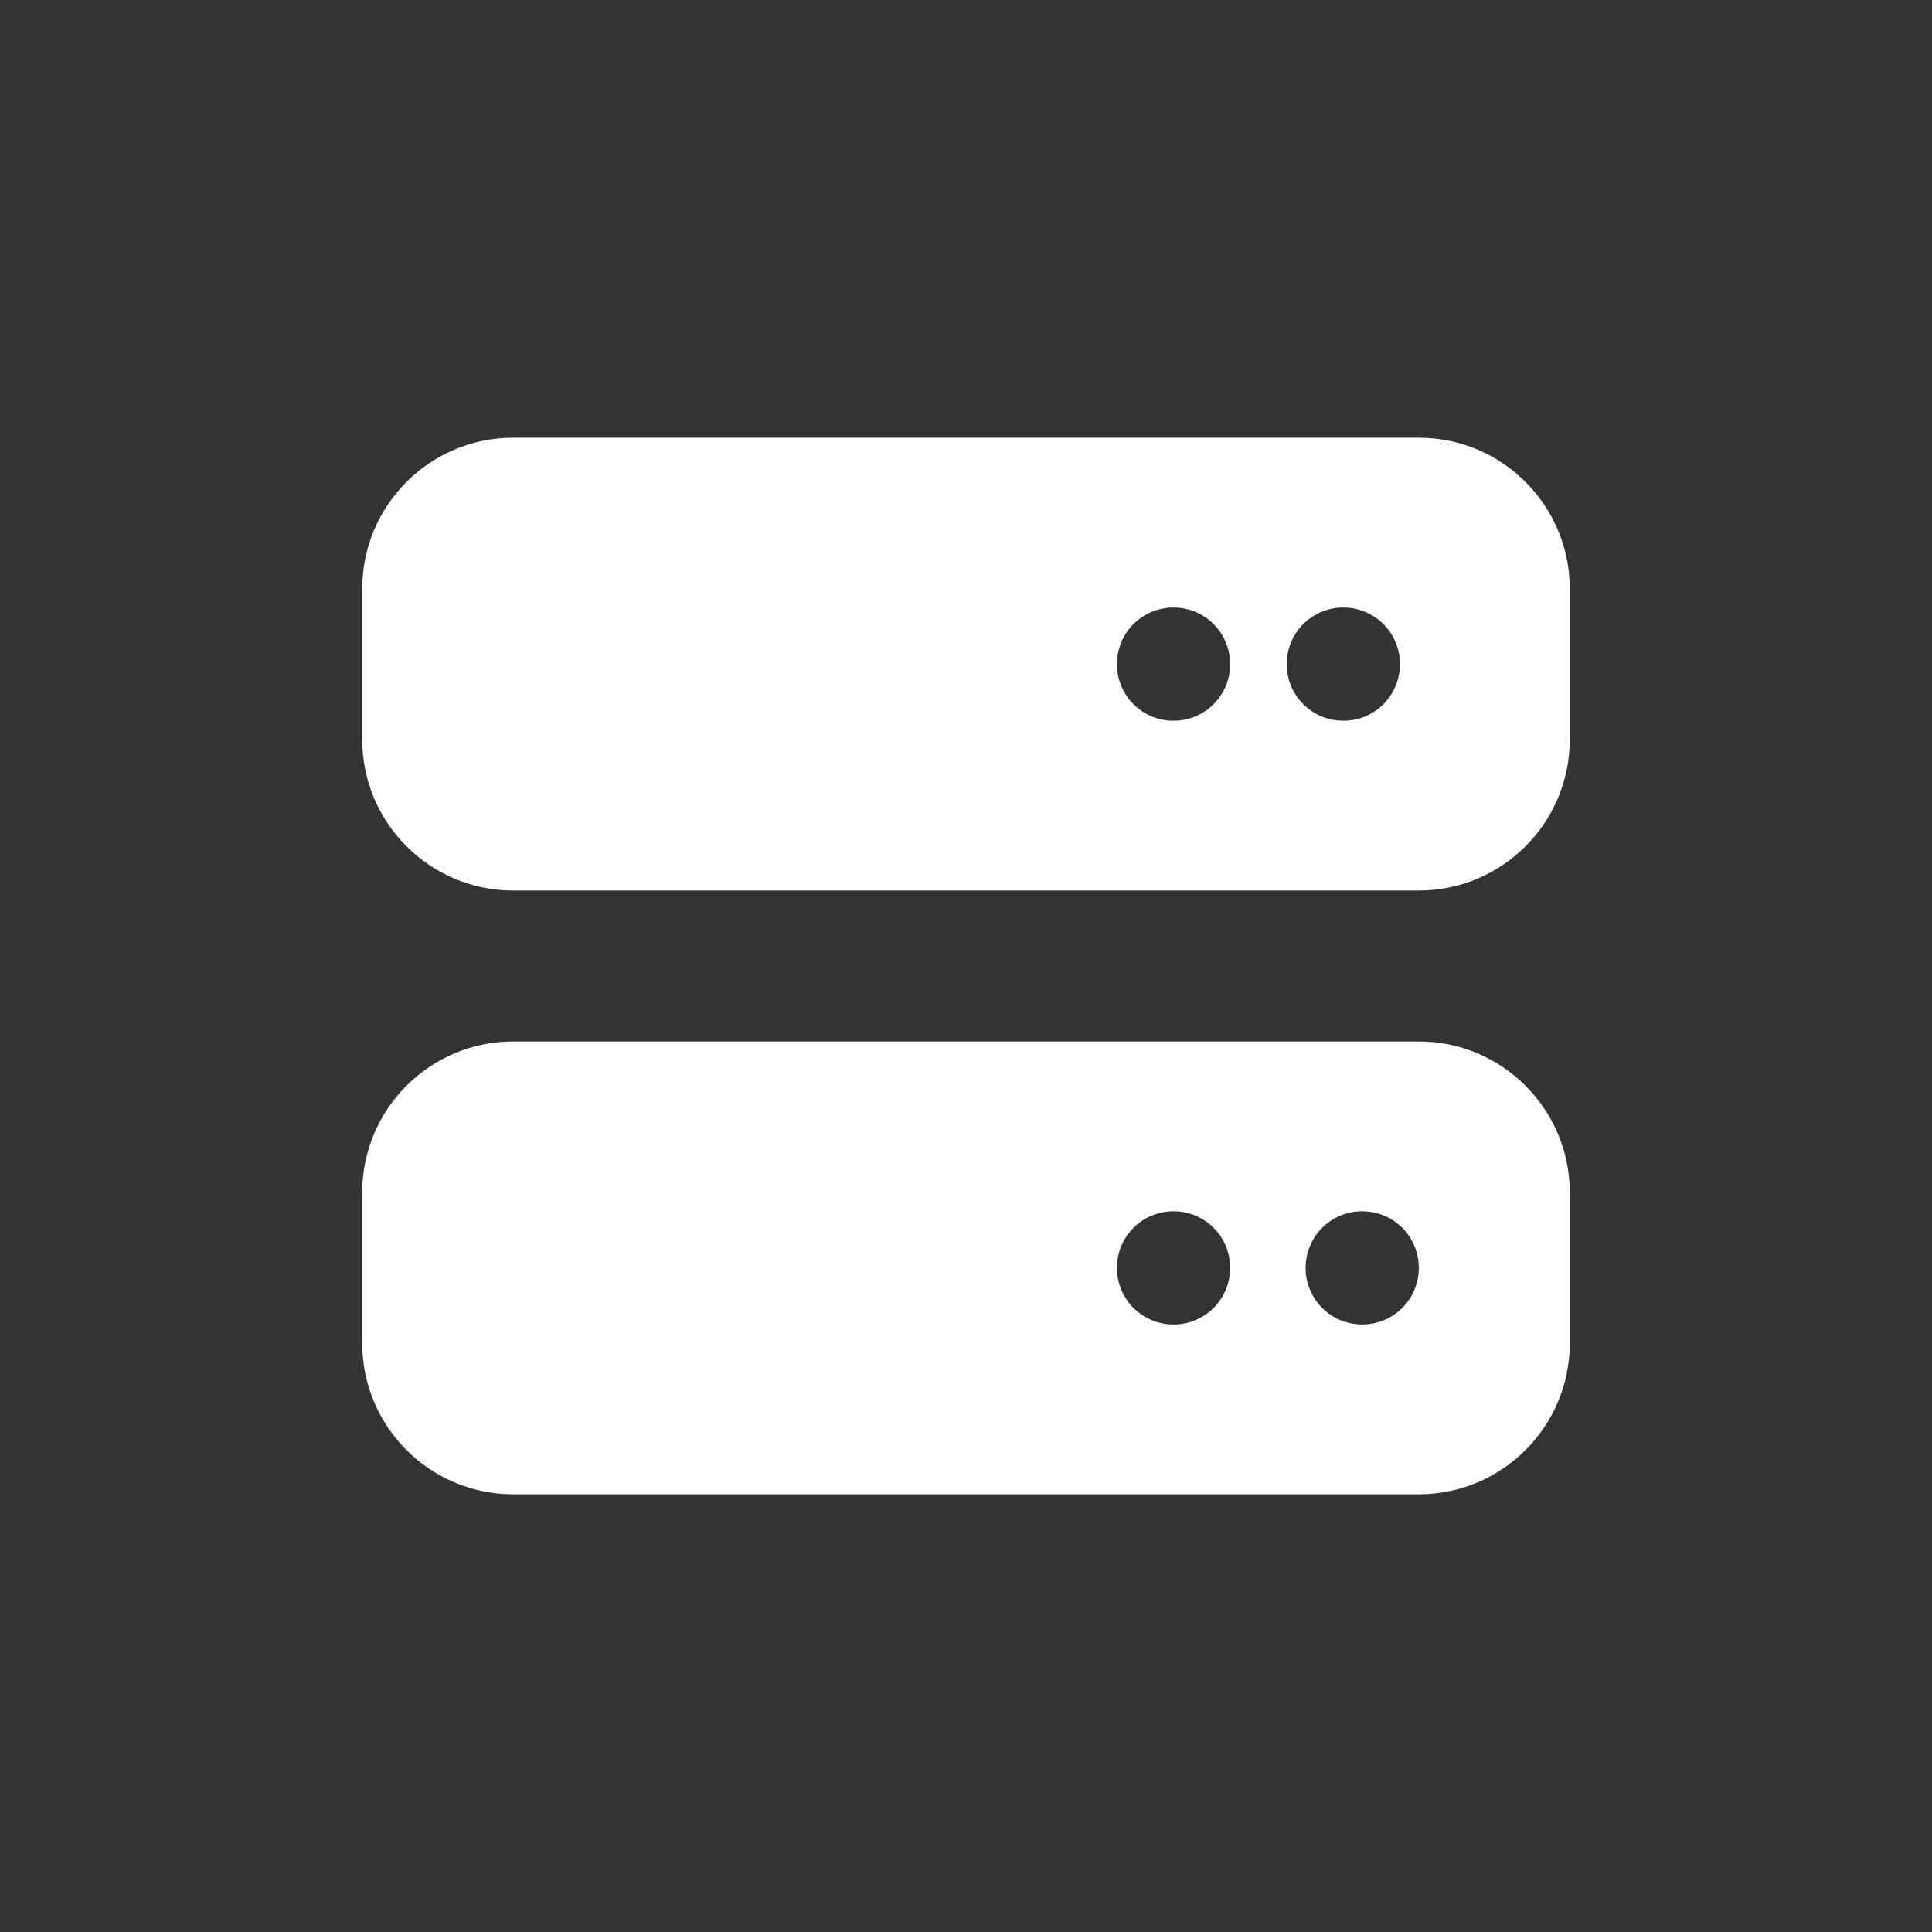 <svg width="64" height="64" viewBox="0 0 64 64" fill="none" xmlns="http://www.w3.org/2000/svg">
<rect x="0" y="0" width="64" height="64" fill="#333333" stroke="none"/>
<path d="M17 14.5C14.242 14.5 12 16.742 12 19.5V24.5C12 27.258 14.242 29.5 17 29.5H47C49.758 29.5 52 27.258 52 24.5V19.5C52 16.742 49.758 14.5 47 14.5H17ZM38.875 23.875C37.836 23.875 37 23.039 37 22C37 20.961 37.836 20.125 38.875 20.125C39.914 20.125 40.75 20.961 40.75 22C40.75 23.039 39.914 23.875 38.875 23.875ZM46.375 22C46.375 23.039 45.539 23.875 44.5 23.875C43.461 23.875 42.625 23.039 42.625 22C42.625 20.961 43.461 20.125 44.5 20.125C45.539 20.125 46.375 20.961 46.375 22ZM17 34.5C14.242 34.5 12 36.742 12 39.5V44.5C12 47.258 14.242 49.5 17 49.5H47C49.758 49.5 52 47.258 52 44.5V39.5C52 36.742 49.758 34.5 47 34.5H17ZM38.875 43.875C37.836 43.875 37 43.039 37 42C37 40.961 37.836 40.125 38.875 40.125C39.914 40.125 40.75 40.961 40.75 42C40.75 43.039 39.914 43.875 38.875 43.875ZM47 42C47 43.039 46.164 43.875 45.125 43.875C44.086 43.875 43.25 43.039 43.25 42C43.25 40.961 44.086 40.125 45.125 40.125C46.164 40.125 47 40.961 47 42Z" fill="white"/>
</svg>
